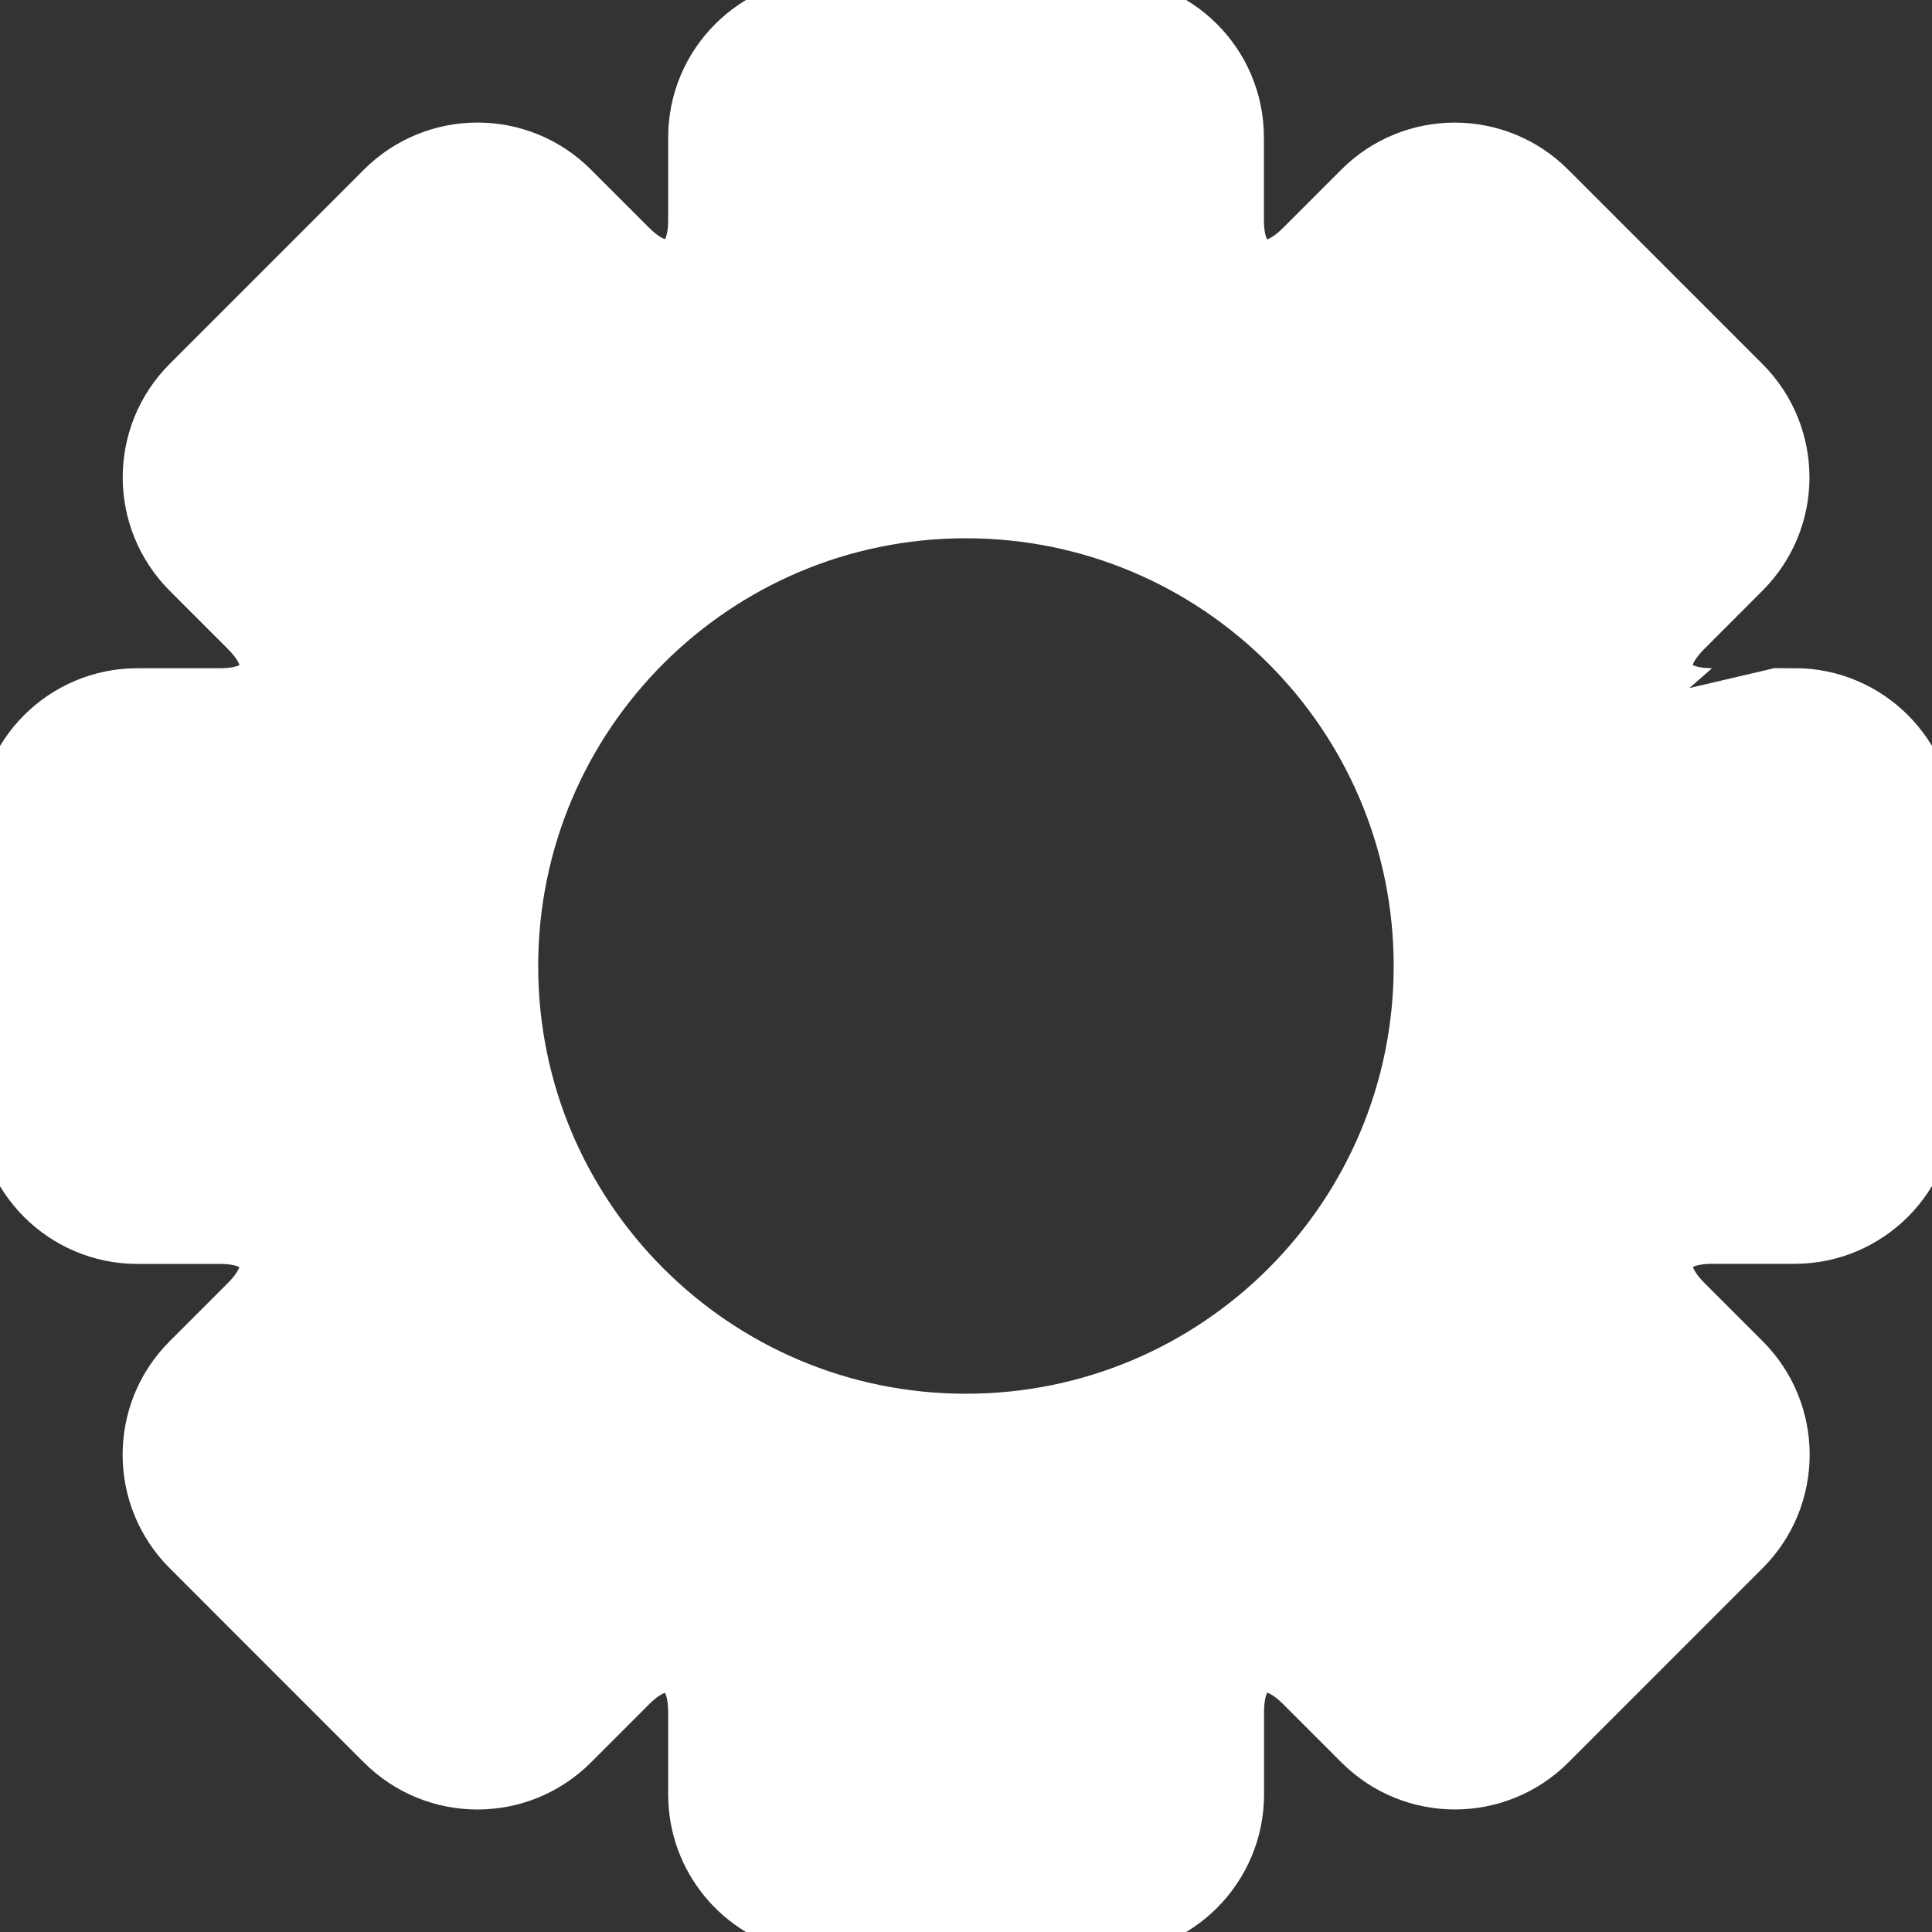 <svg fill="#FFF" version="1.1" id="Capa_1" xmlns="http://www.w3.org/2000/svg" xmlns:xlink="http://www.w3.org/1999/xlink" width="800px" height="800px" viewBox="0 0 42.163 42.163" xml:space="preserve" stroke="#FFF">

<rect x="0" y="0" width="42.163" height="42.163" fill="#333333" stroke="none"/>

<g id="SVGRepo_bgCarrier" stroke-width="0"/>

<g id="SVGRepo_tracerCarrier" stroke-linecap="round" stroke-linejoin="round"/>

<g id="SVGRepo_iconCarrier"> <g> <path d="M37.364,15.082c-0.993,0-1.229-0.569-0.526-1.271l1.271-1.273c1.173-1.171,1.173-3.068,0-4.241l-4.241-4.242 c-1.172-1.172-3.07-1.173-4.243,0.001c0,0-0.568,0.569-1.271,1.271c-0.701,0.702-1.271,0.466-1.271-0.527V3 c0.001-1.657-1.34-2.997-2.998-3l-6.001,0.001c-1.659,0-3.002,1.343-3.002,3c0,0,0,0.805,0,1.797c0,0.991-0.569,1.226-1.271,0.525 l-1.27-1.27c-1.172-1.171-3.067-1.171-4.242-0.001L4.057,8.295c-1.171,1.173-1.173,3.069,0.001,4.245c0,0,0.569,0.569,1.271,1.272 c0.702,0.702,0.466,1.271-0.529,1.271H3c-1.657,0-3,1.343-3,3v6c0,1.657,1.343,3,3,3c0,0,0.806,0,1.799,0 c0.993,0,1.229,0.569,0.527,1.271l-1.271,1.271c-1.172,1.172-1.172,3.07,0,4.243l4.242,4.243c1.173,1.171,3.071,1.172,4.244,0 c0,0,0.569-0.568,1.27-1.271c0.701-0.701,1.271-0.466,1.271,0.526v1.796c0,1.451,1.029,2.66,2.397,2.939 c0.195,0.039,0.399,0.062,0.607,0.062h5.998c1.658-0.001,3-1.344,3.002-3.001c0,0,0-0.805,0-1.798s0.569-1.229,1.271-0.527 l1.271,1.271c1.173,1.174,3.071,1.174,4.245,0.002l4.241-4.242c1.172-1.172,1.172-3.072,0-4.245c0,0-0.568-0.567-1.271-1.271 c-0.701-0.701-0.467-1.271,0.524-1.271h1.795c1.657,0,3-1.343,3-3v-6c0-1.657-1.343-3-3-3 C39.162,15.082,38.357,15.082,37.364,15.082z M21.08,30.916c-5.432,0-9.835-4.402-9.835-9.834c0-5.432,4.403-9.835,9.835-9.835 c5.432,0,9.835,4.403,9.835,9.835C30.915,26.514,26.512,30.916,21.08,30.916z"/> </g> </g>

</svg>